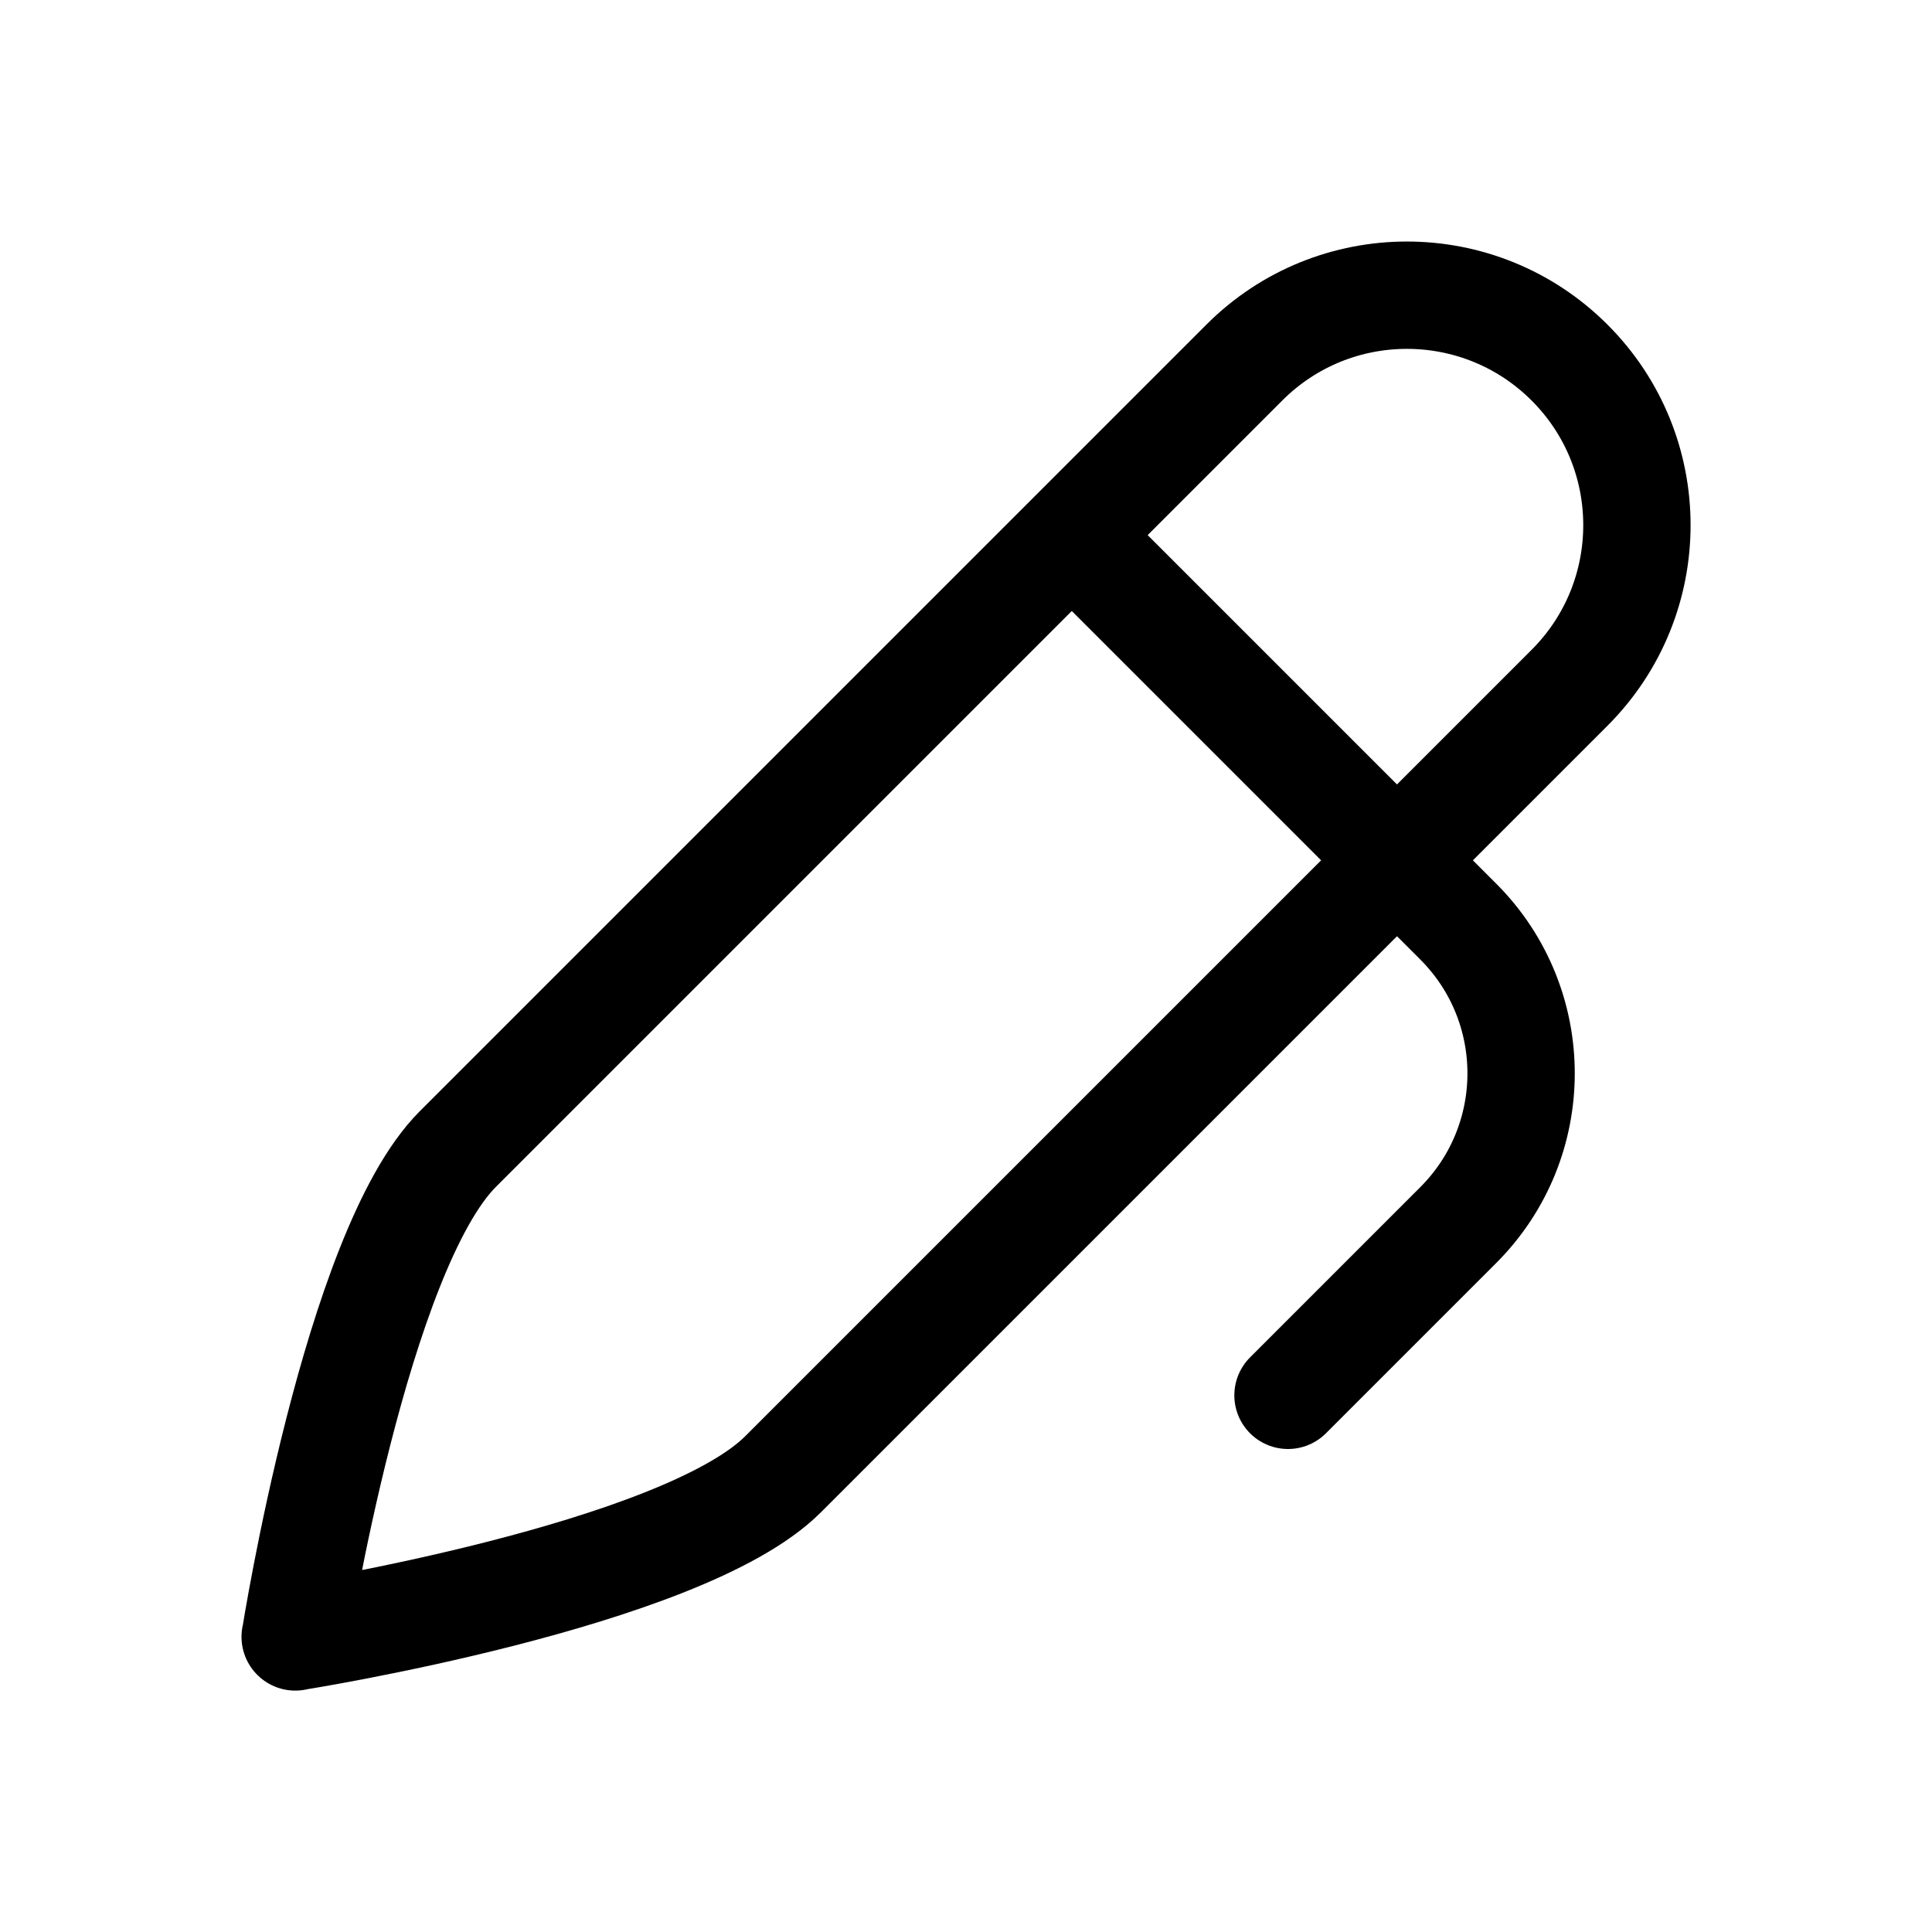 <svg xmlns="http://www.w3.org/2000/svg" viewBox="0 0 18 18"><g fill="currentColor" class="nc-icon-wrapper"><path d="M10,5l3.586,3.586c.781,.781,.781,2.047,0,2.828l-1.586,1.586" fill="none" stroke="currentColor" stroke-linecap="round" stroke-linejoin="round" stroke-width="1" data-color="color-2"></path><path d="M2.75,15.25s3.599-.568,4.546-1.515c.947-.947,7.327-7.327,7.327-7.327,.837-.837,.837-2.194,0-3.03-.837-.837-2.194-.837-3.03,0,0,0-6.38,6.38-7.327,7.327s-1.515,4.546-1.515,4.546h0Z" fill="none" stroke="currentColor" stroke-linecap="round" stroke-linejoin="round" stroke-width="1"></path></g></svg>